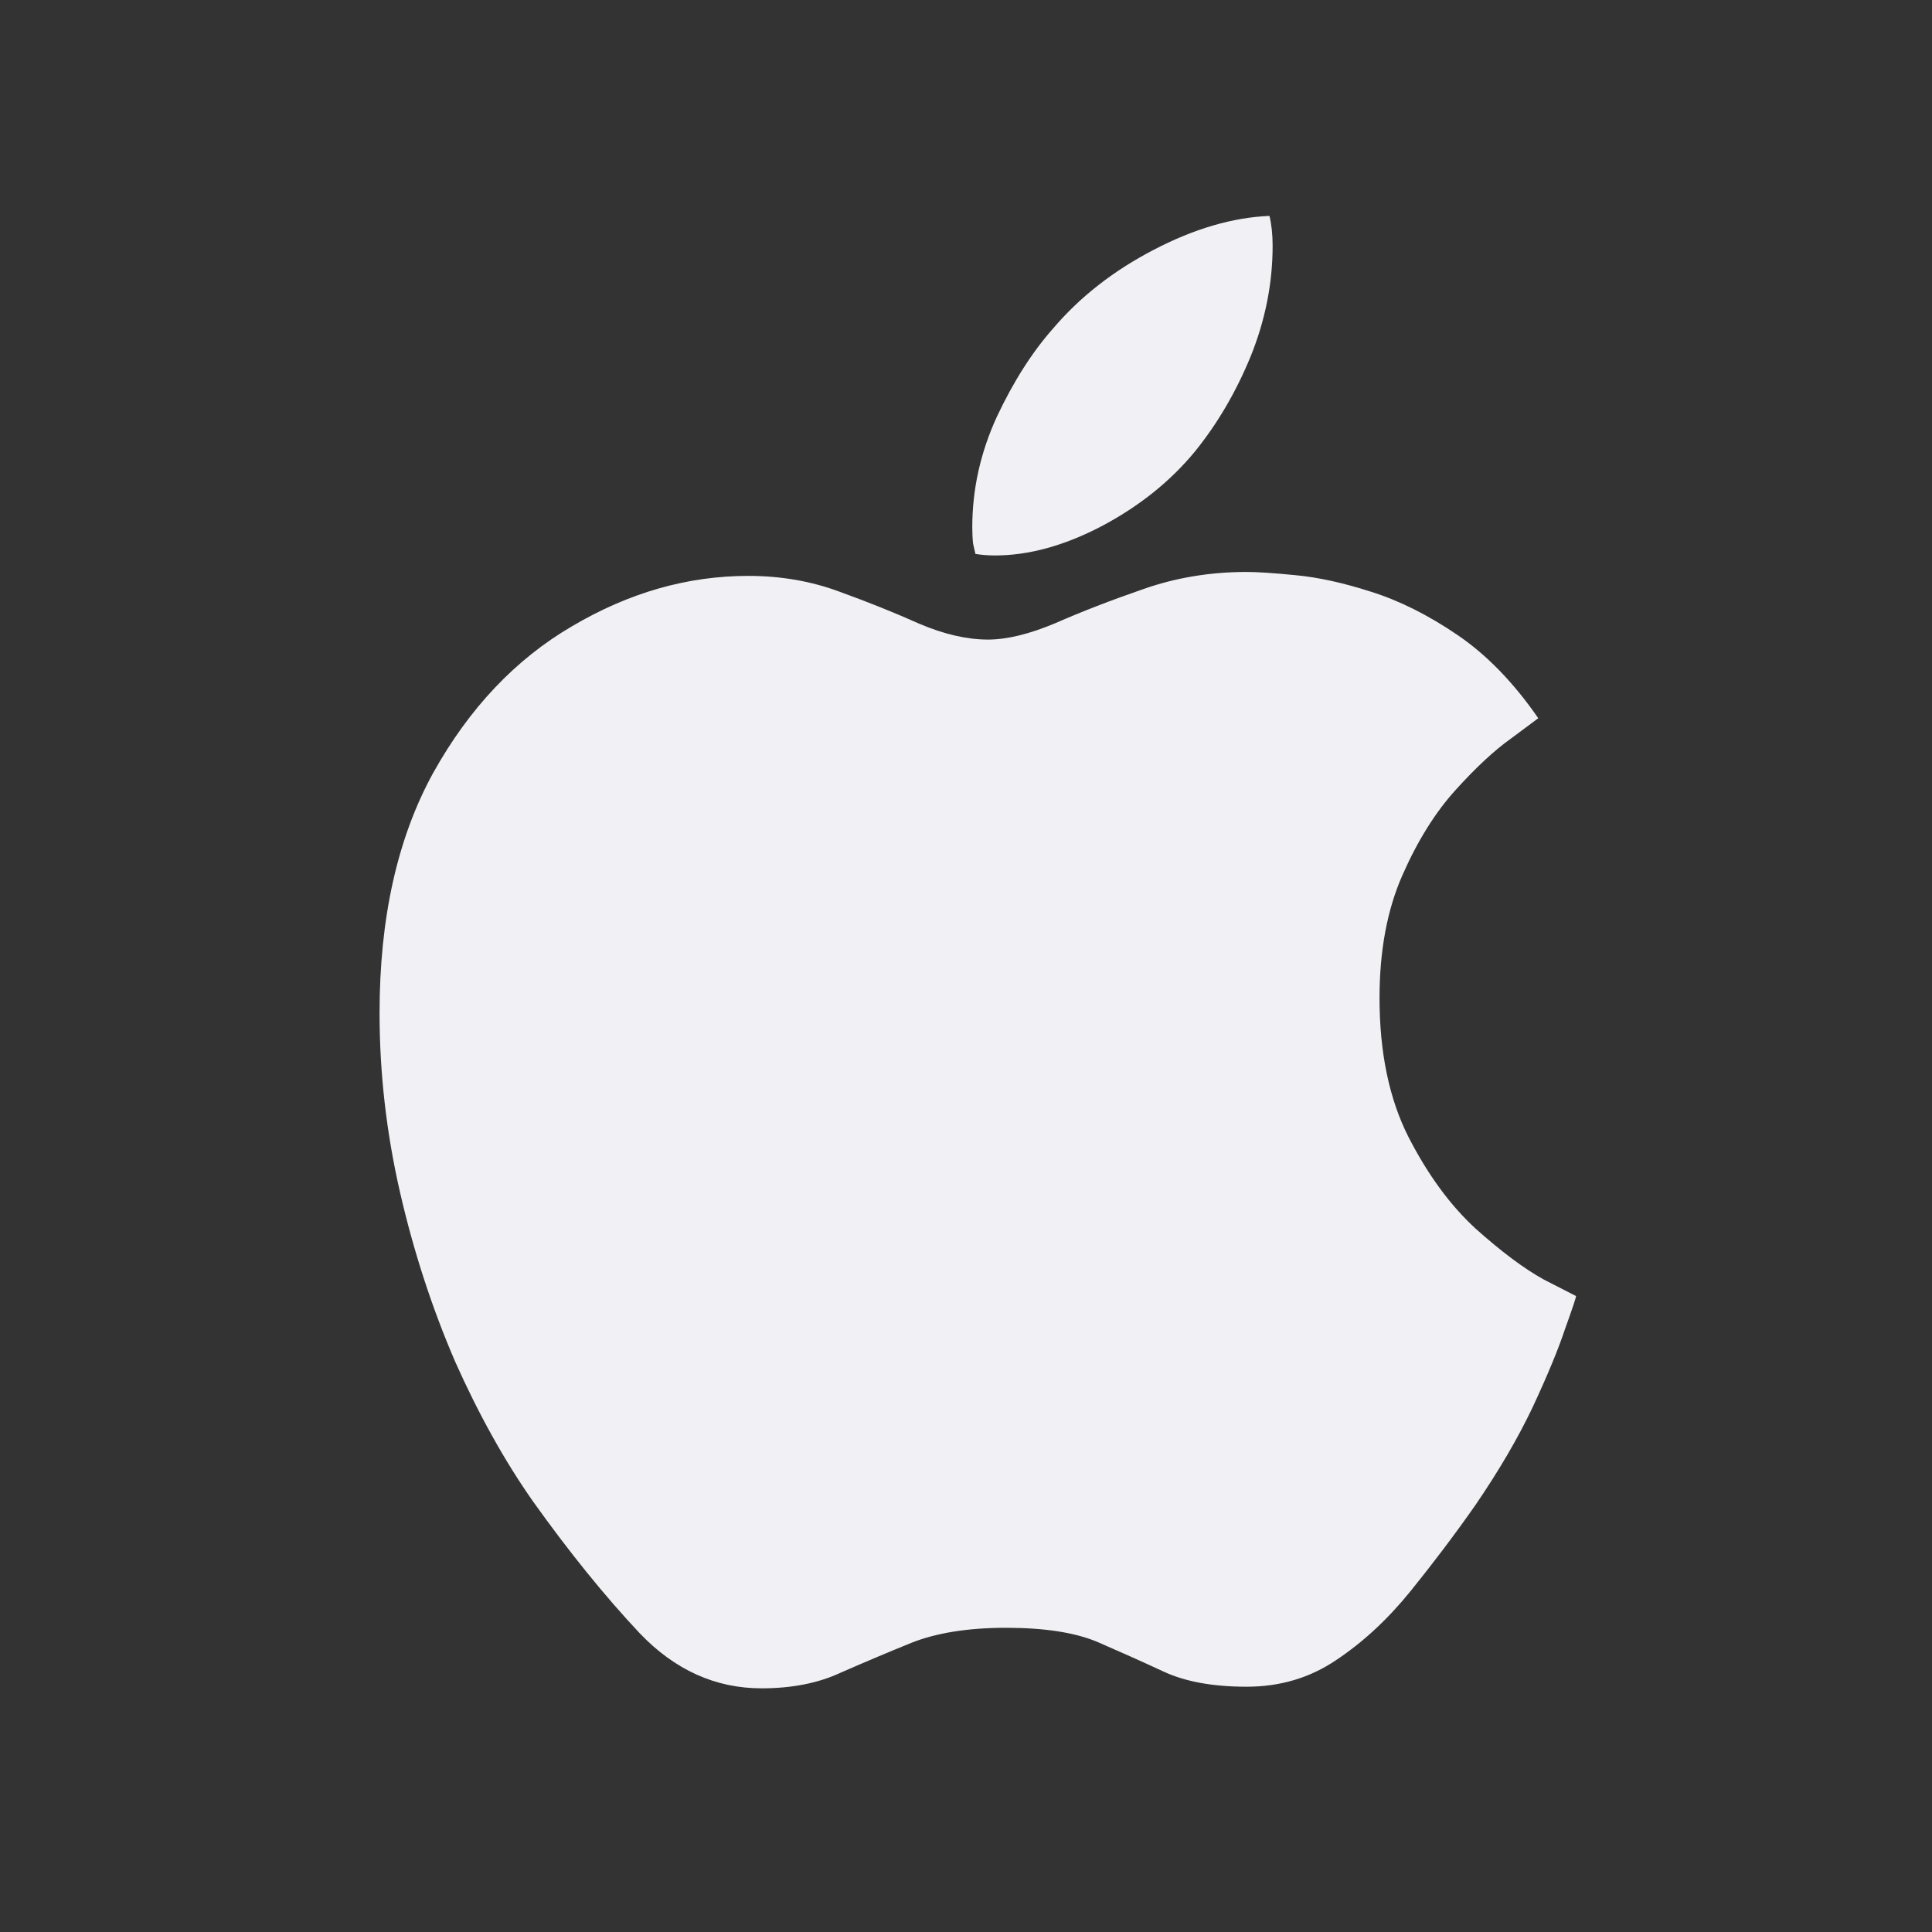 <svg width="24" height="24" viewBox="0 0 24 24" fill="none" xmlns="http://www.w3.org/2000/svg">
<rect x="0" y="0" width="24" height="24" fill="#333333" stroke="none"/>
<path d="M15.486 7.105C15.617 7.105 15.818 7.118 16.092 7.145C16.372 7.171 16.684 7.239 17.029 7.35C17.381 7.46 17.739 7.639 18.104 7.887C18.468 8.134 18.803 8.479 19.109 8.922C19.083 8.941 18.969 9.026 18.768 9.176C18.566 9.319 18.338 9.531 18.084 9.811C17.83 10.091 17.609 10.445 17.42 10.875C17.231 11.305 17.137 11.812 17.137 12.398C17.137 13.075 17.257 13.652 17.498 14.127C17.739 14.596 18.016 14.973 18.328 15.26C18.647 15.546 18.93 15.758 19.178 15.895C19.432 16.025 19.565 16.093 19.578 16.1C19.578 16.119 19.533 16.256 19.441 16.51C19.357 16.764 19.223 17.086 19.041 17.477C18.859 17.861 18.621 18.268 18.328 18.697C18.068 19.068 17.797 19.426 17.518 19.771C17.238 20.116 16.932 20.4 16.6 20.621C16.274 20.842 15.903 20.953 15.486 20.953C15.07 20.953 14.728 20.891 14.461 20.768C14.194 20.644 13.917 20.52 13.631 20.396C13.351 20.279 12.973 20.221 12.498 20.221C12.029 20.221 11.639 20.283 11.326 20.406C11.02 20.53 10.727 20.654 10.447 20.777C10.167 20.908 9.839 20.973 9.461 20.973C8.888 20.973 8.383 20.745 7.947 20.289C7.518 19.833 7.075 19.287 6.619 18.648C6.268 18.147 5.945 17.568 5.652 16.91C5.366 16.246 5.138 15.546 4.969 14.81C4.799 14.068 4.715 13.326 4.715 12.584C4.715 11.406 4.936 10.413 5.379 9.605C5.828 8.798 6.404 8.189 7.107 7.779C7.811 7.363 8.54 7.154 9.295 7.154C9.699 7.154 10.076 7.219 10.428 7.35C10.786 7.48 11.118 7.613 11.424 7.75C11.73 7.88 12.013 7.945 12.273 7.945C12.508 7.945 12.788 7.877 13.113 7.74C13.439 7.597 13.8 7.457 14.197 7.32C14.601 7.177 15.031 7.105 15.486 7.105ZM14.842 5.611C14.536 5.982 14.148 6.292 13.68 6.539C13.217 6.78 12.778 6.9 12.361 6.9C12.277 6.9 12.195 6.894 12.117 6.881C12.111 6.855 12.101 6.812 12.088 6.754C12.081 6.689 12.078 6.62 12.078 6.549C12.078 6.08 12.179 5.624 12.381 5.182C12.589 4.739 12.824 4.371 13.084 4.078C13.416 3.688 13.833 3.362 14.334 3.102C14.835 2.841 15.314 2.701 15.77 2.682C15.796 2.792 15.809 2.916 15.809 3.053C15.809 3.521 15.717 3.98 15.535 4.43C15.353 4.872 15.122 5.266 14.842 5.611Z" fill="#F1F1F5"/>
</svg>
